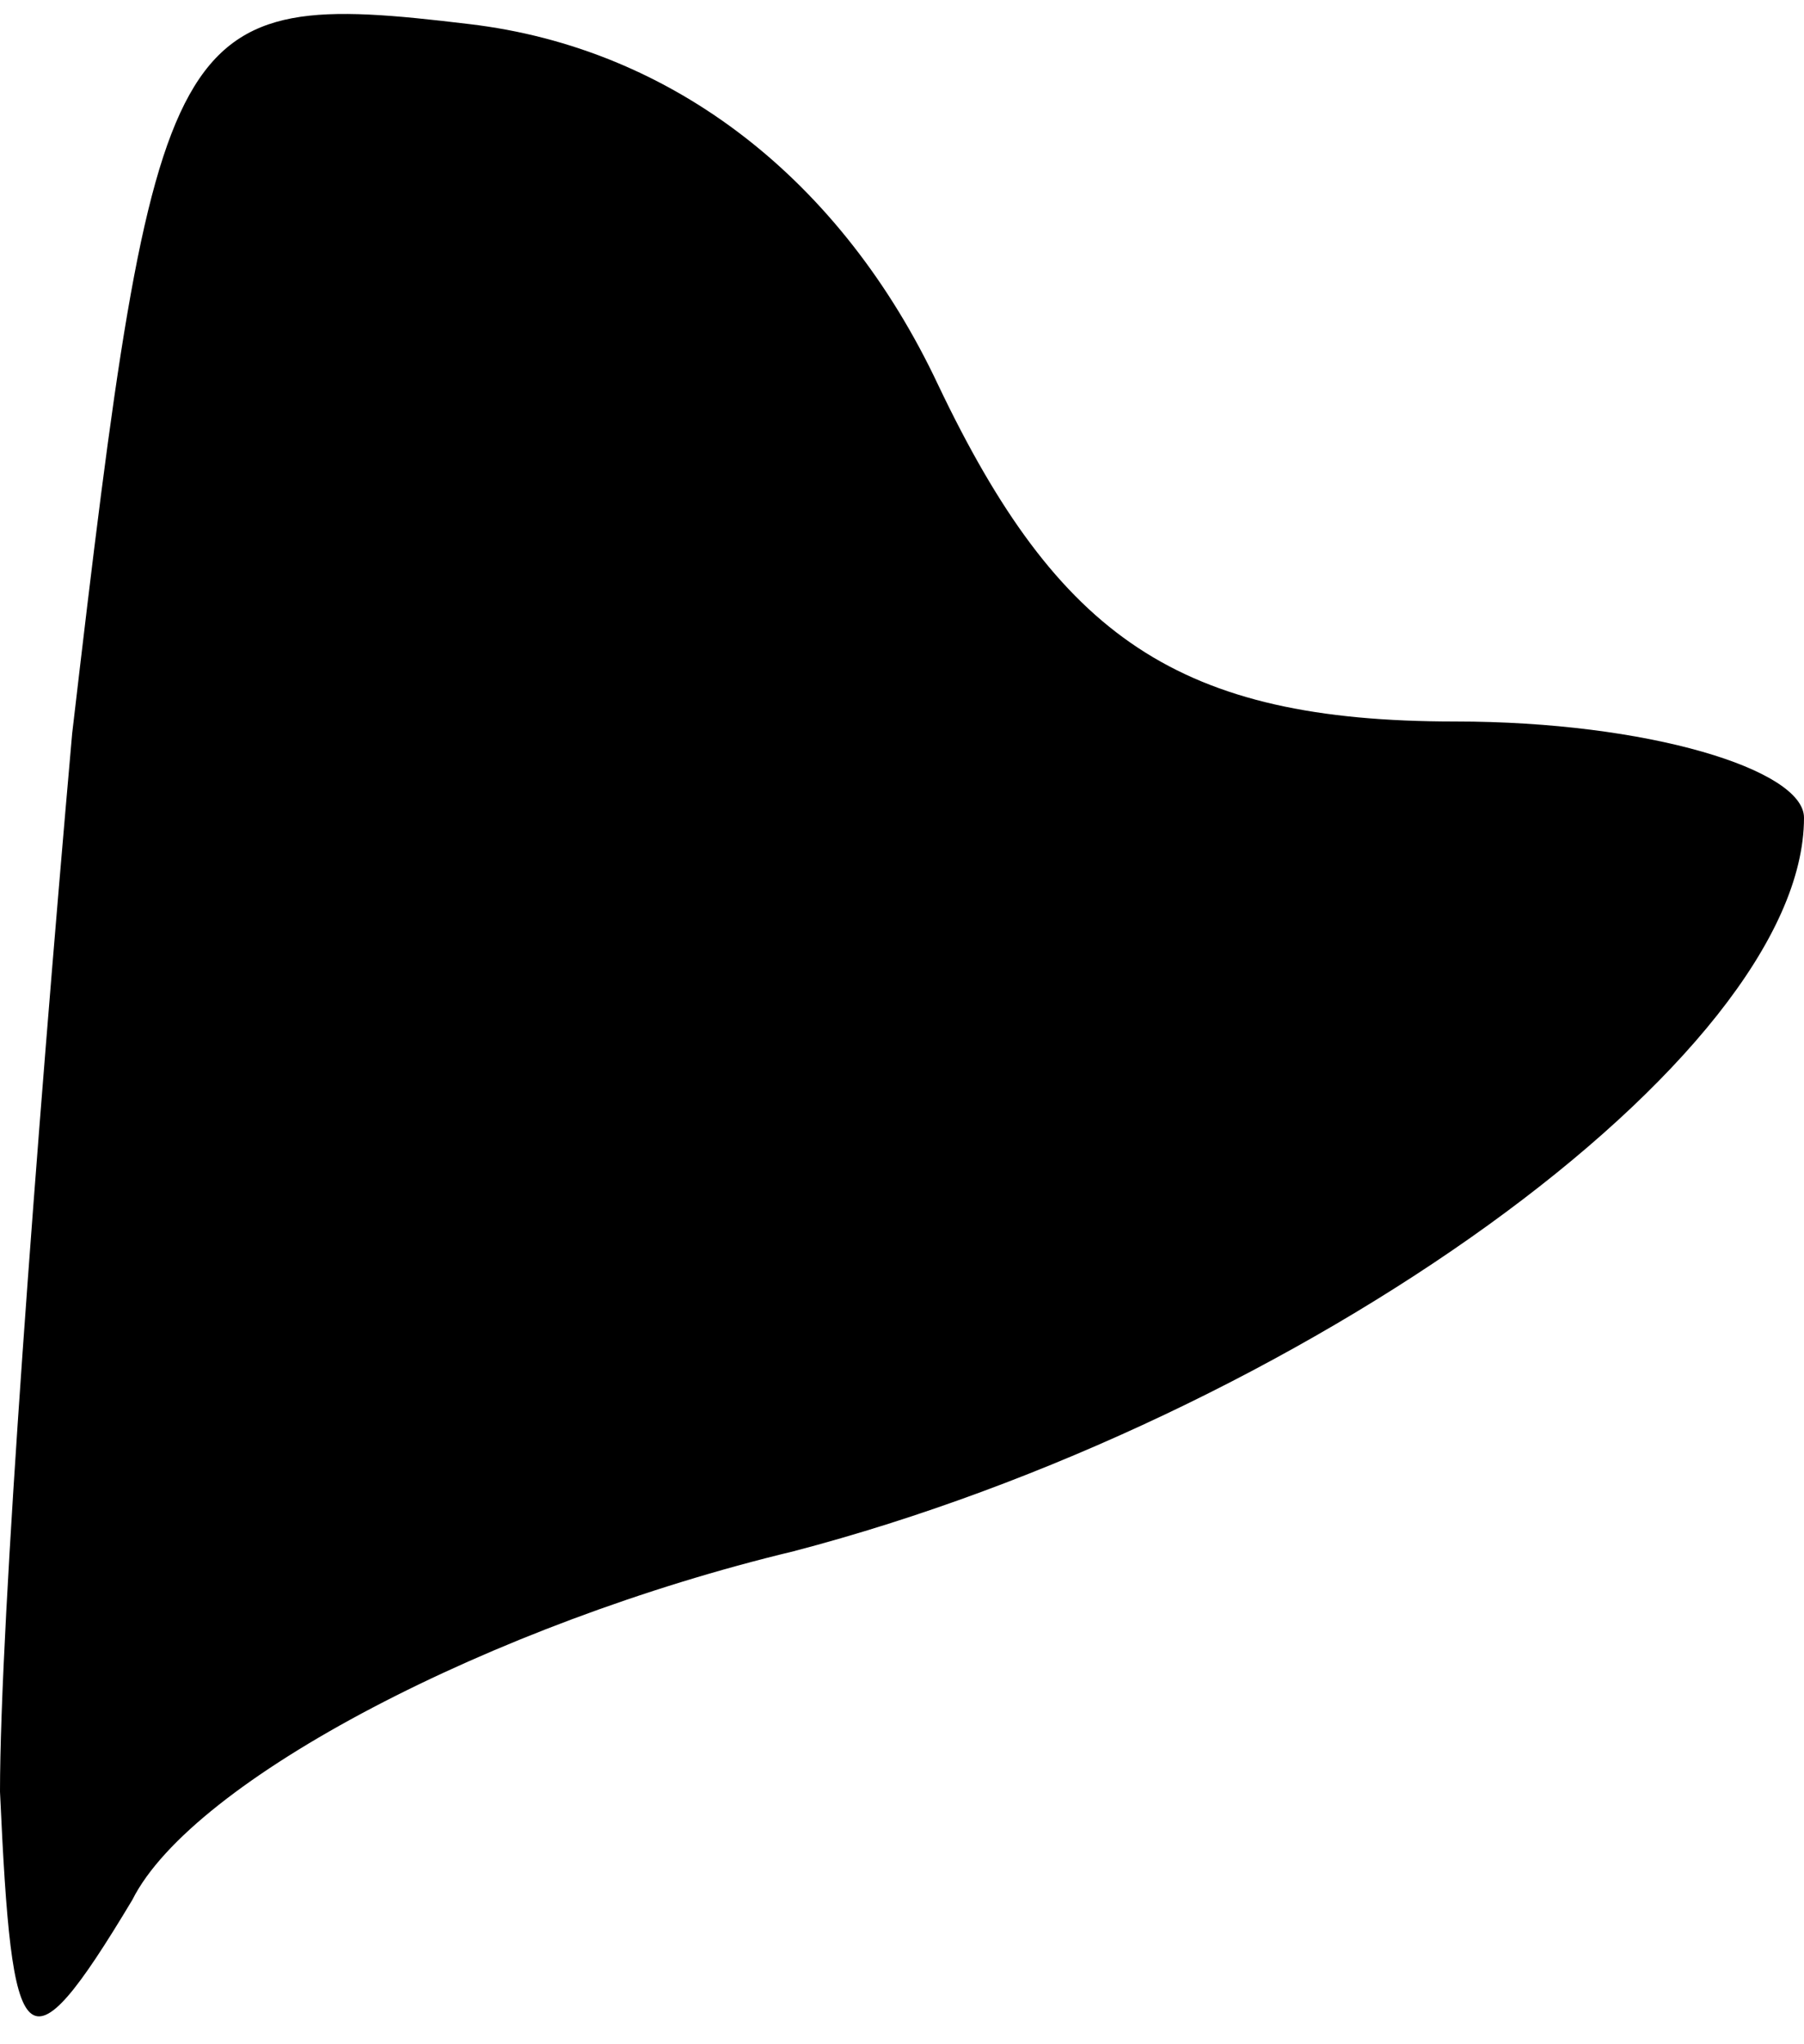 <?xml version="1.0" standalone="no"?>
<!DOCTYPE svg PUBLIC "-//W3C//DTD SVG 20010904//EN"
 "http://www.w3.org/TR/2001/REC-SVG-20010904/DTD/svg10.dtd">
<svg version="1.0" xmlns="http://www.w3.org/2000/svg"
 width="15pt" height="17pt" viewBox="0 0 15 17"
 preserveAspectRatio="xMidYMid meet">
<g transform="translate(0,17) scale(0.1,-0.1)"
fill="#000000" stroke="none">
<path fill="#000000" stroke="none" d="M6 109 c-3 -34 -6 -74 -6 -88 1 -22 2
-24 11 -9 5 10 30 23 55 29 42 11 84 41 84 61 0 4 -13 8 -29 8 -23 0 -33 7
-43 28 -8 17 -22 28 -39 30 -25 3 -26 1 -33 -59z"/>
</g>
</svg>
